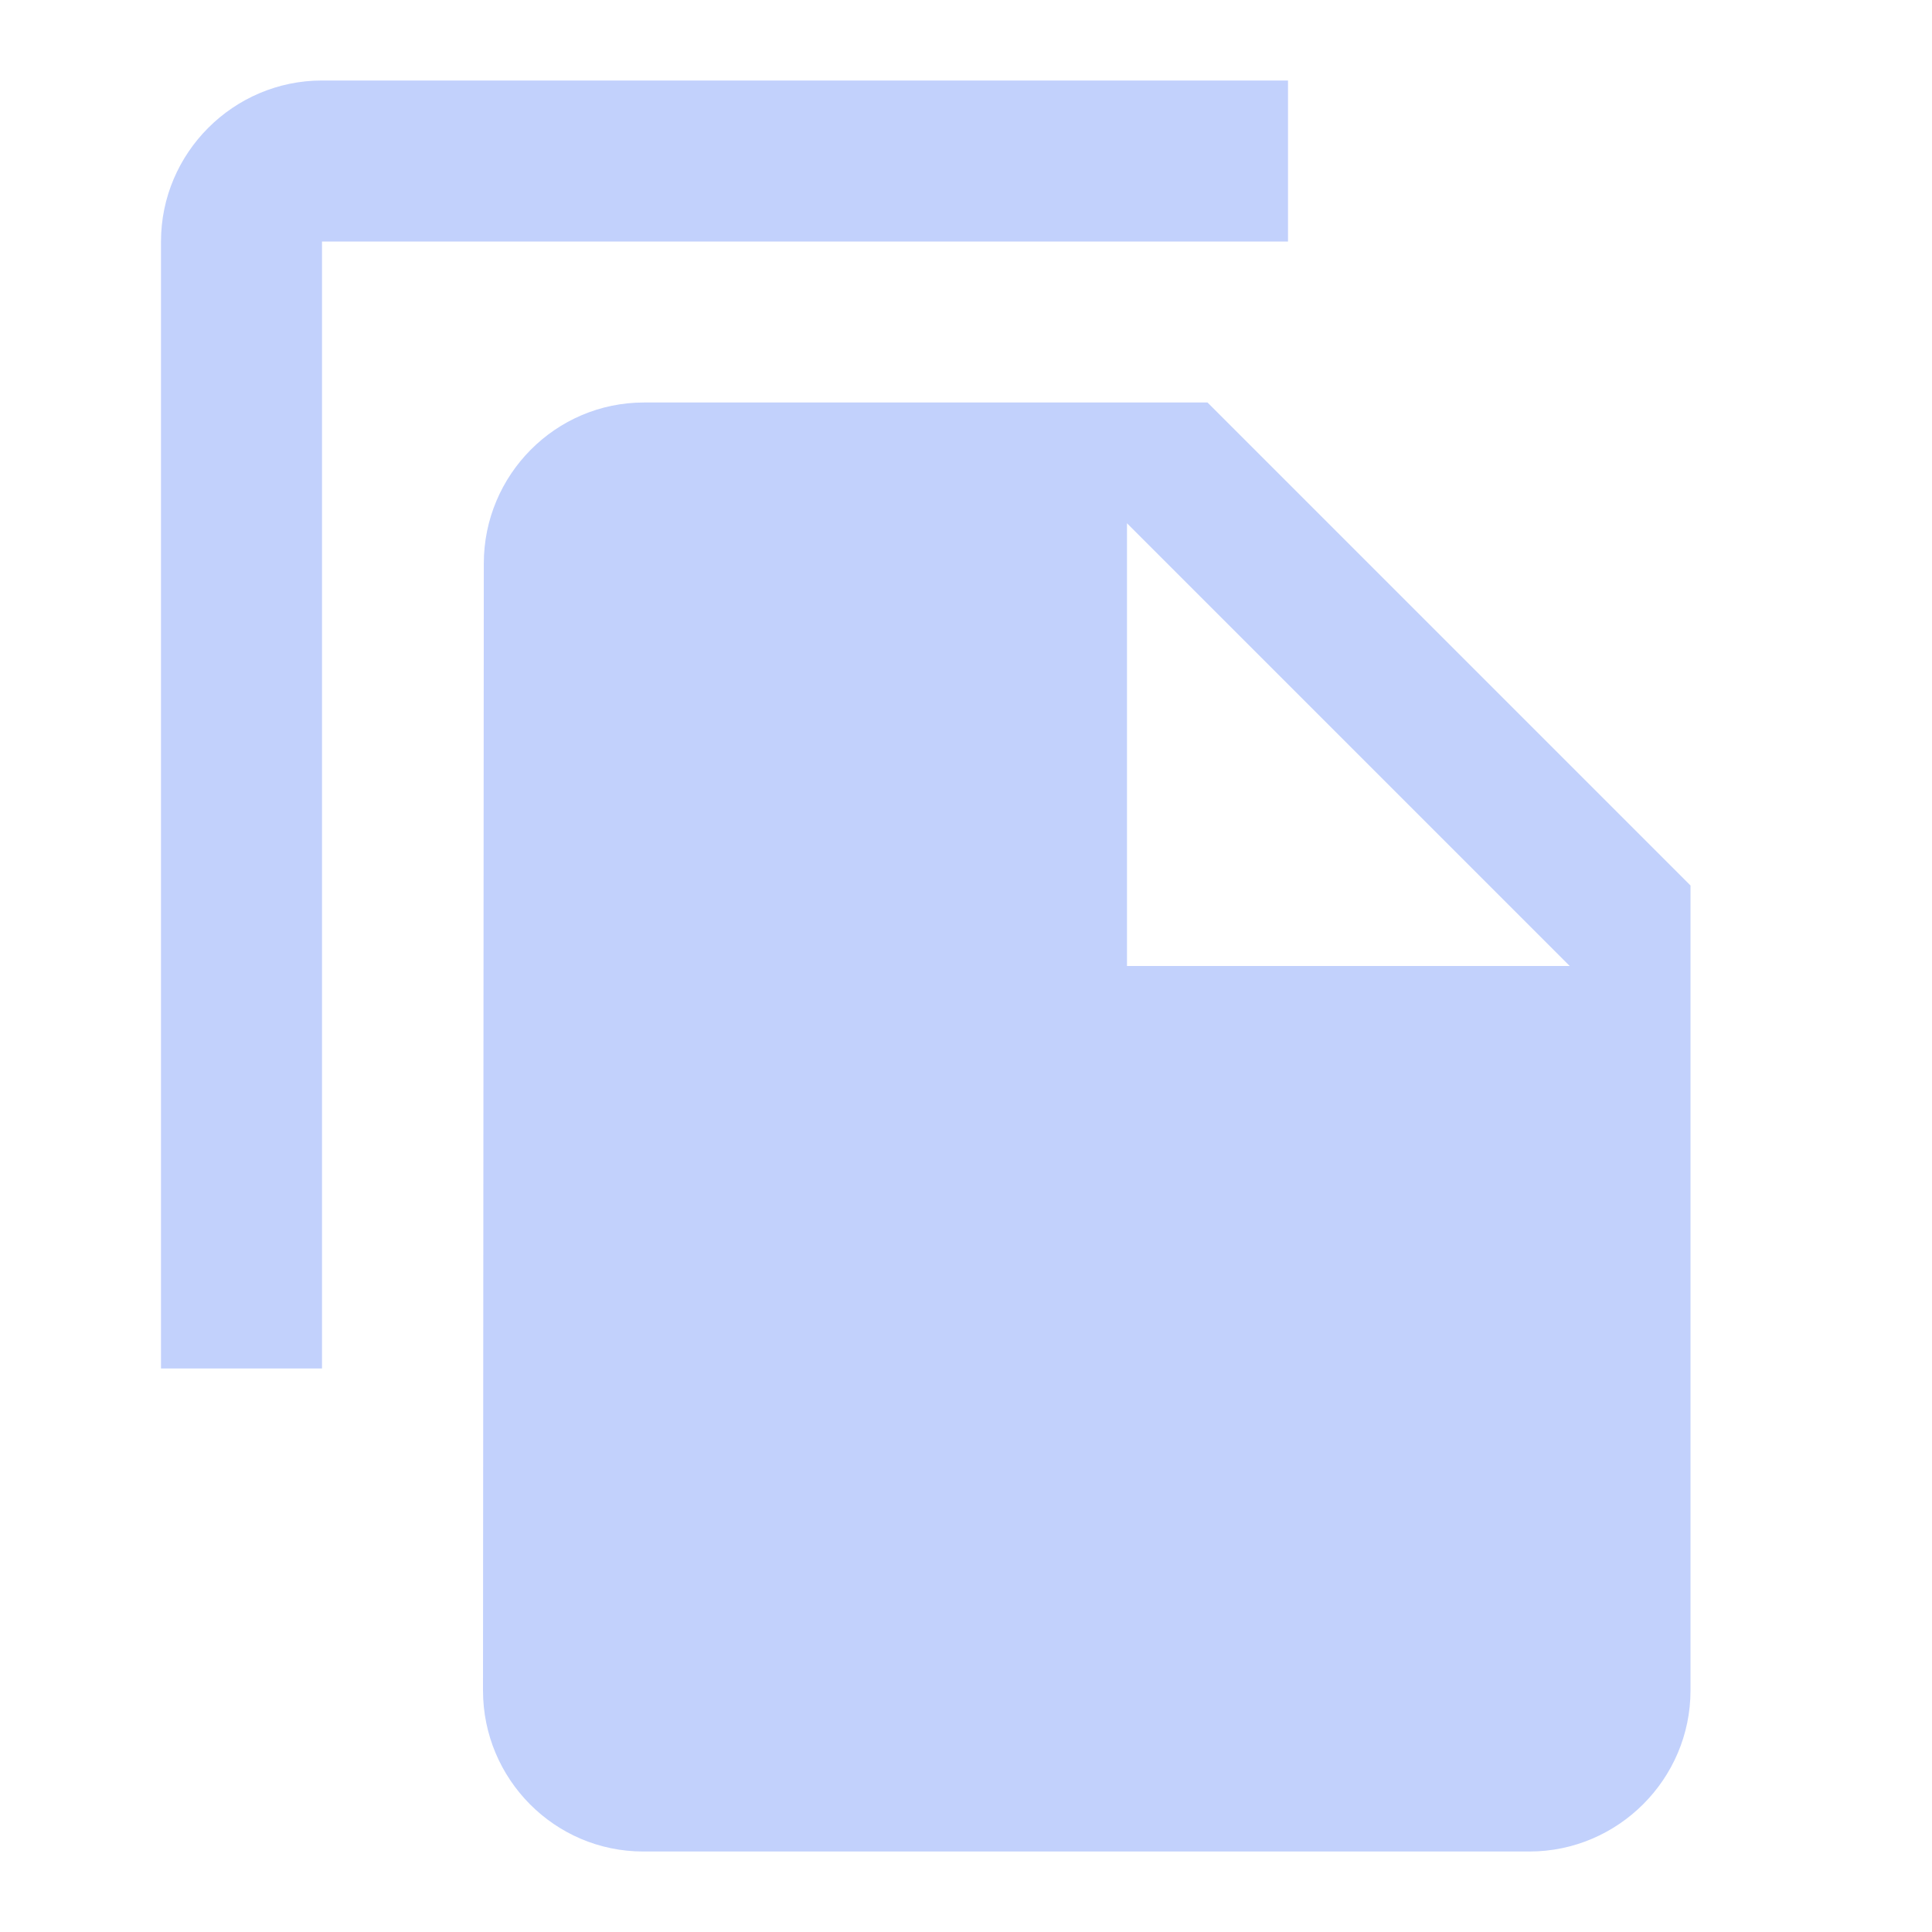 <svg width="24" height="24" viewBox="0 0 24 24" fill="none" xmlns="http://www.w3.org/2000/svg">
<g id="Copy">
<path id="Vector" d="M16 1H4C2.9 1 2 1.9 2 3V17H4V3H16V1ZM15 5L21 11V21C21 22.1 20.1 23 19 23H7.99C6.89 23 6 22.1 6 21L6.01 7C6.01 5.9 6.9 5 8 5H15ZM14 12H19.5L14 6.5V12Z" fill="#C2D1FC"/>
</g>
</svg>
